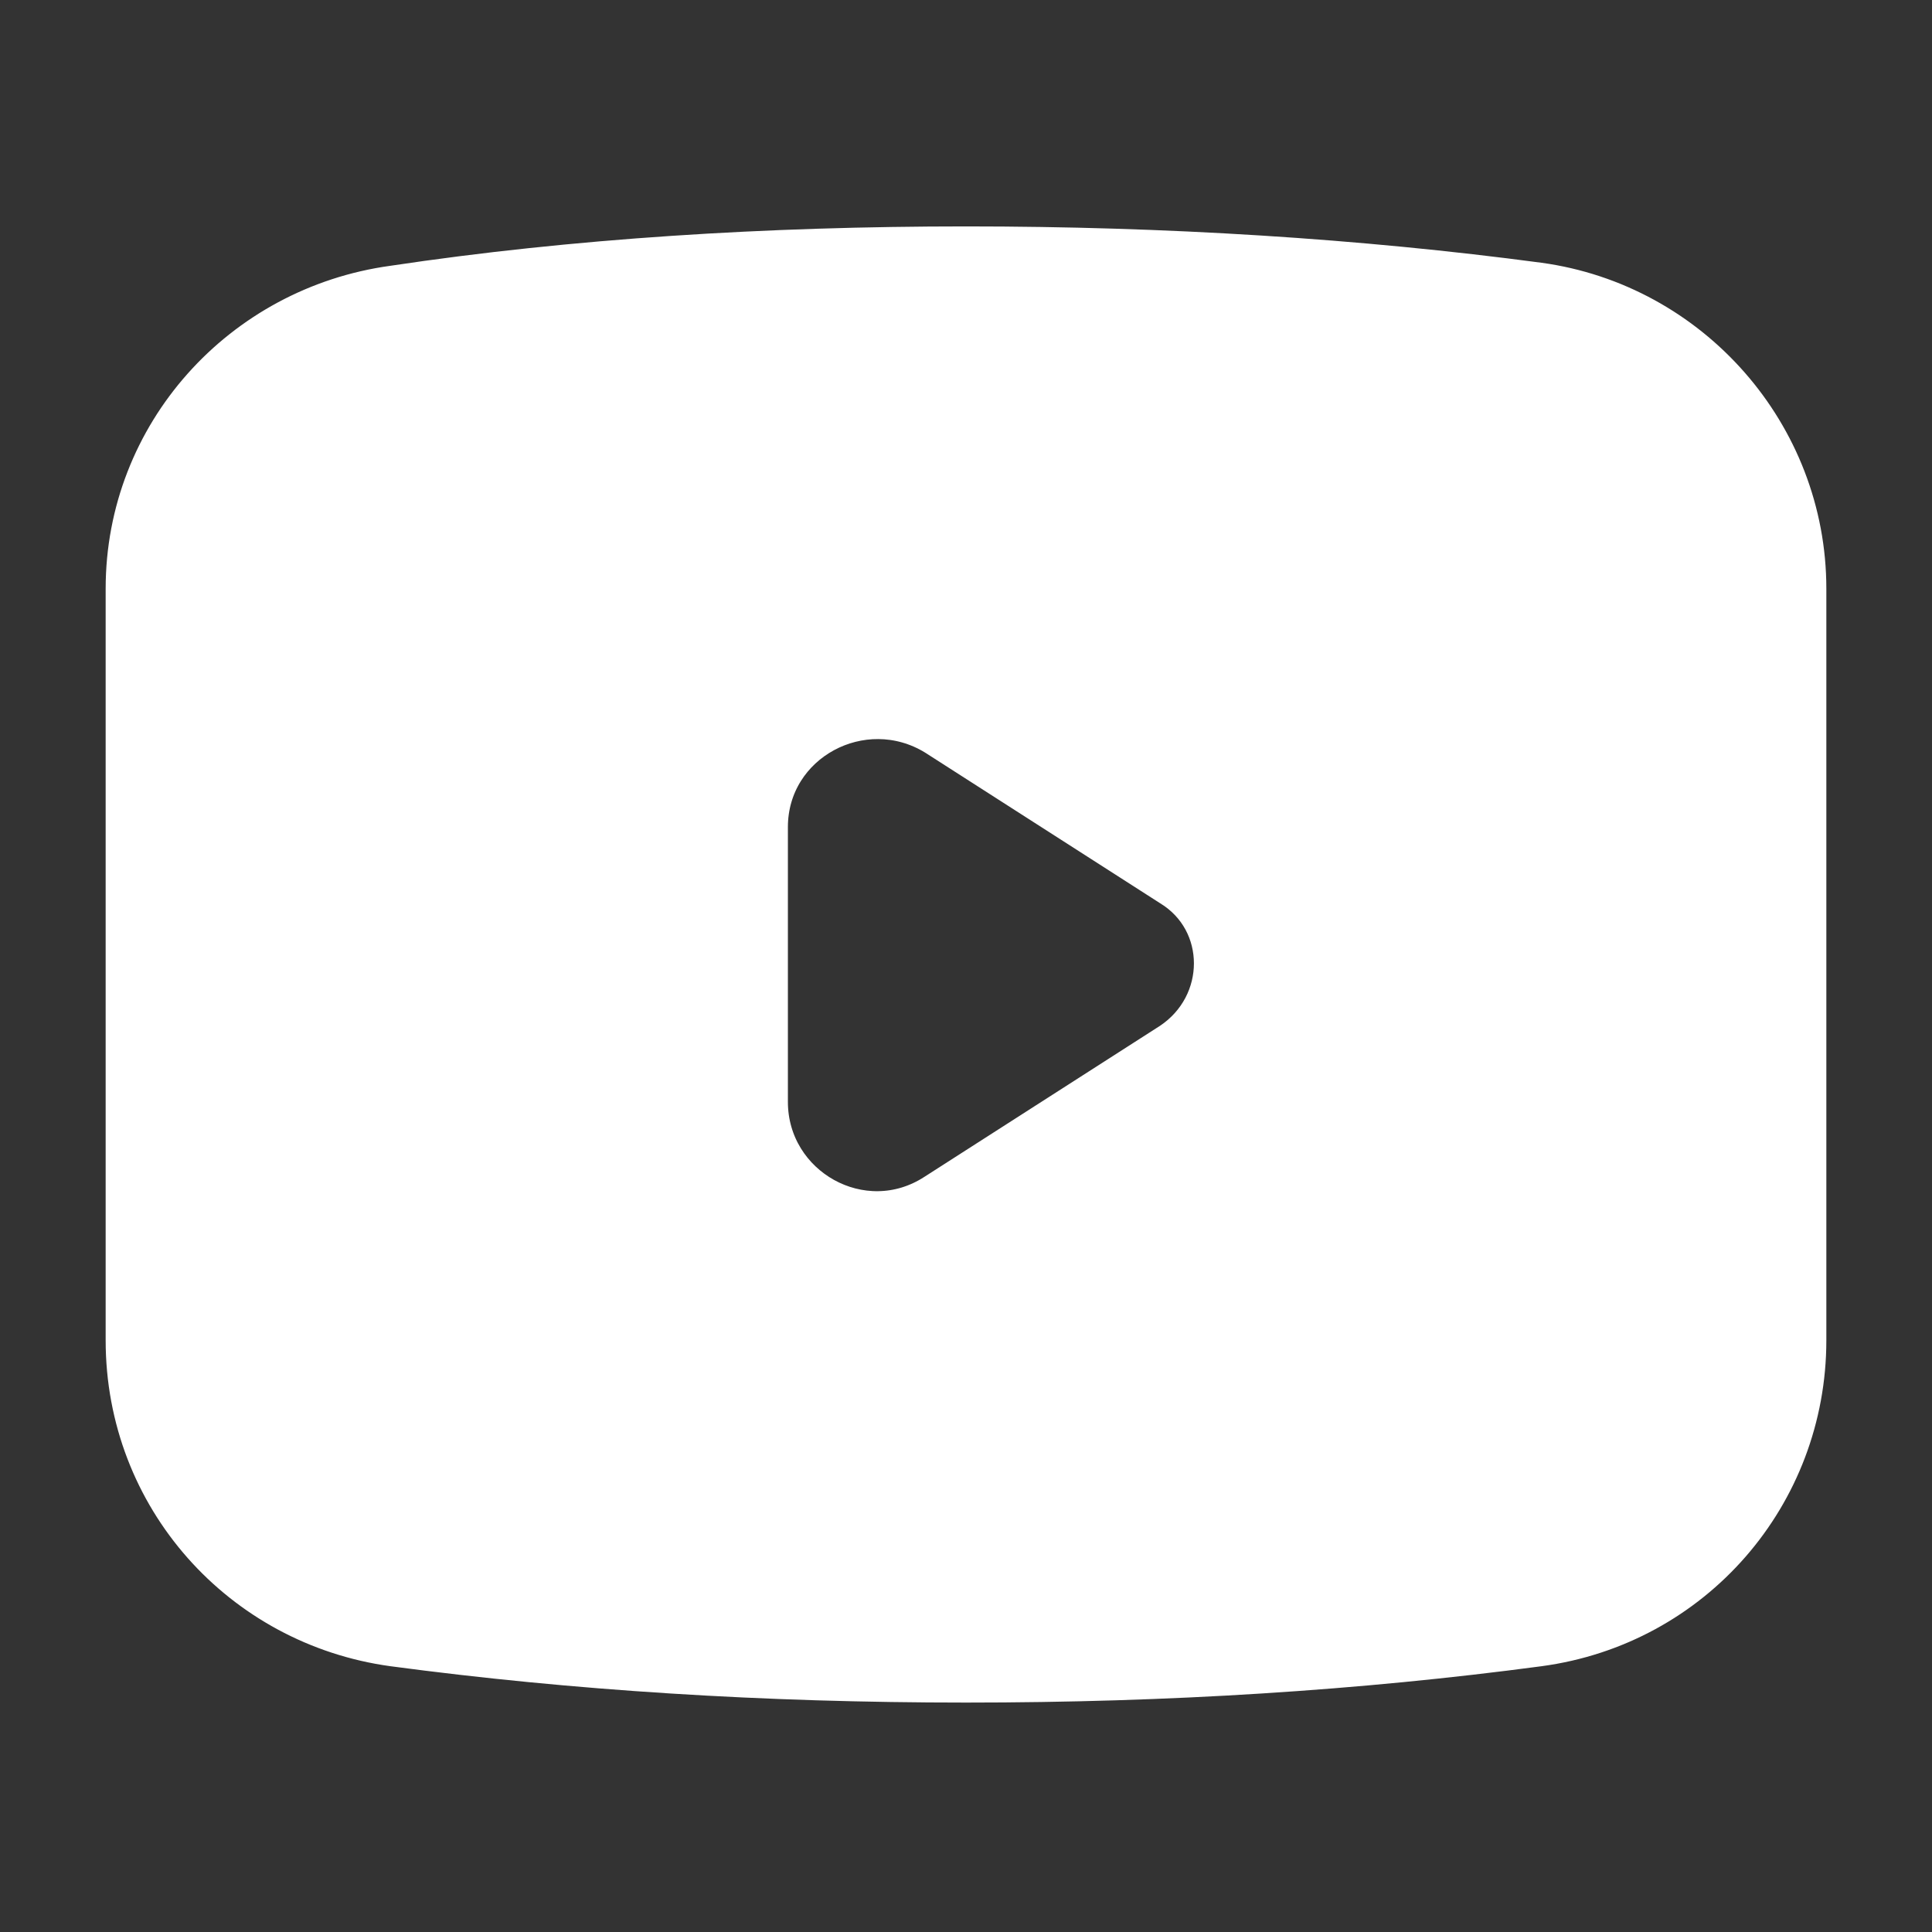 <?xml version="1.0" encoding="utf-8"?>
<!-- Generator: Adobe Illustrator 24.3.0, SVG Export Plug-In . SVG Version: 6.00 Build 0)  -->
<svg version="1.1" id="Layer_1" xmlns="http://www.w3.org/2000/svg" x="0px"
	 y="0px" viewBox="0 0 64 64" style="enable-background:new 0 0 64 64;" xml:space="preserve">
<rect x="0" y="0" width="64" height="64" fill="#333333" stroke="none"/>
<style type="text/css">
	.st0{fill:#FFFFFF;stroke:#FFFFFF;stroke-miterlimit:10;}
</style>
	<g id="Layer_2_1_">
	<path class="st0" d="M13,54.7c6,0.8,12.3,1.2,19,1.2s13-0.4,19-1.2c5.2-0.7,9-5.1,9-10.3V19.5c0-5.2-3.9-9.6-9-10.3
		C45,8.4,38.6,8,32,8S19,8.4,13,9.3c-5.1,0.7-9,5-9,10.2v24.9C4,49.7,7.9,54,13,54.7z M25.6,27.4c0-2.7,3-4.3,5.3-2.9l7.8,5
		c1.8,1.1,1.8,3.7,0,4.9l-7.8,5c-2.3,1.5-5.3-0.2-5.3-2.9C25.6,36.5,25.6,27.4,25.6,27.4z"/>
</g>
</svg>
